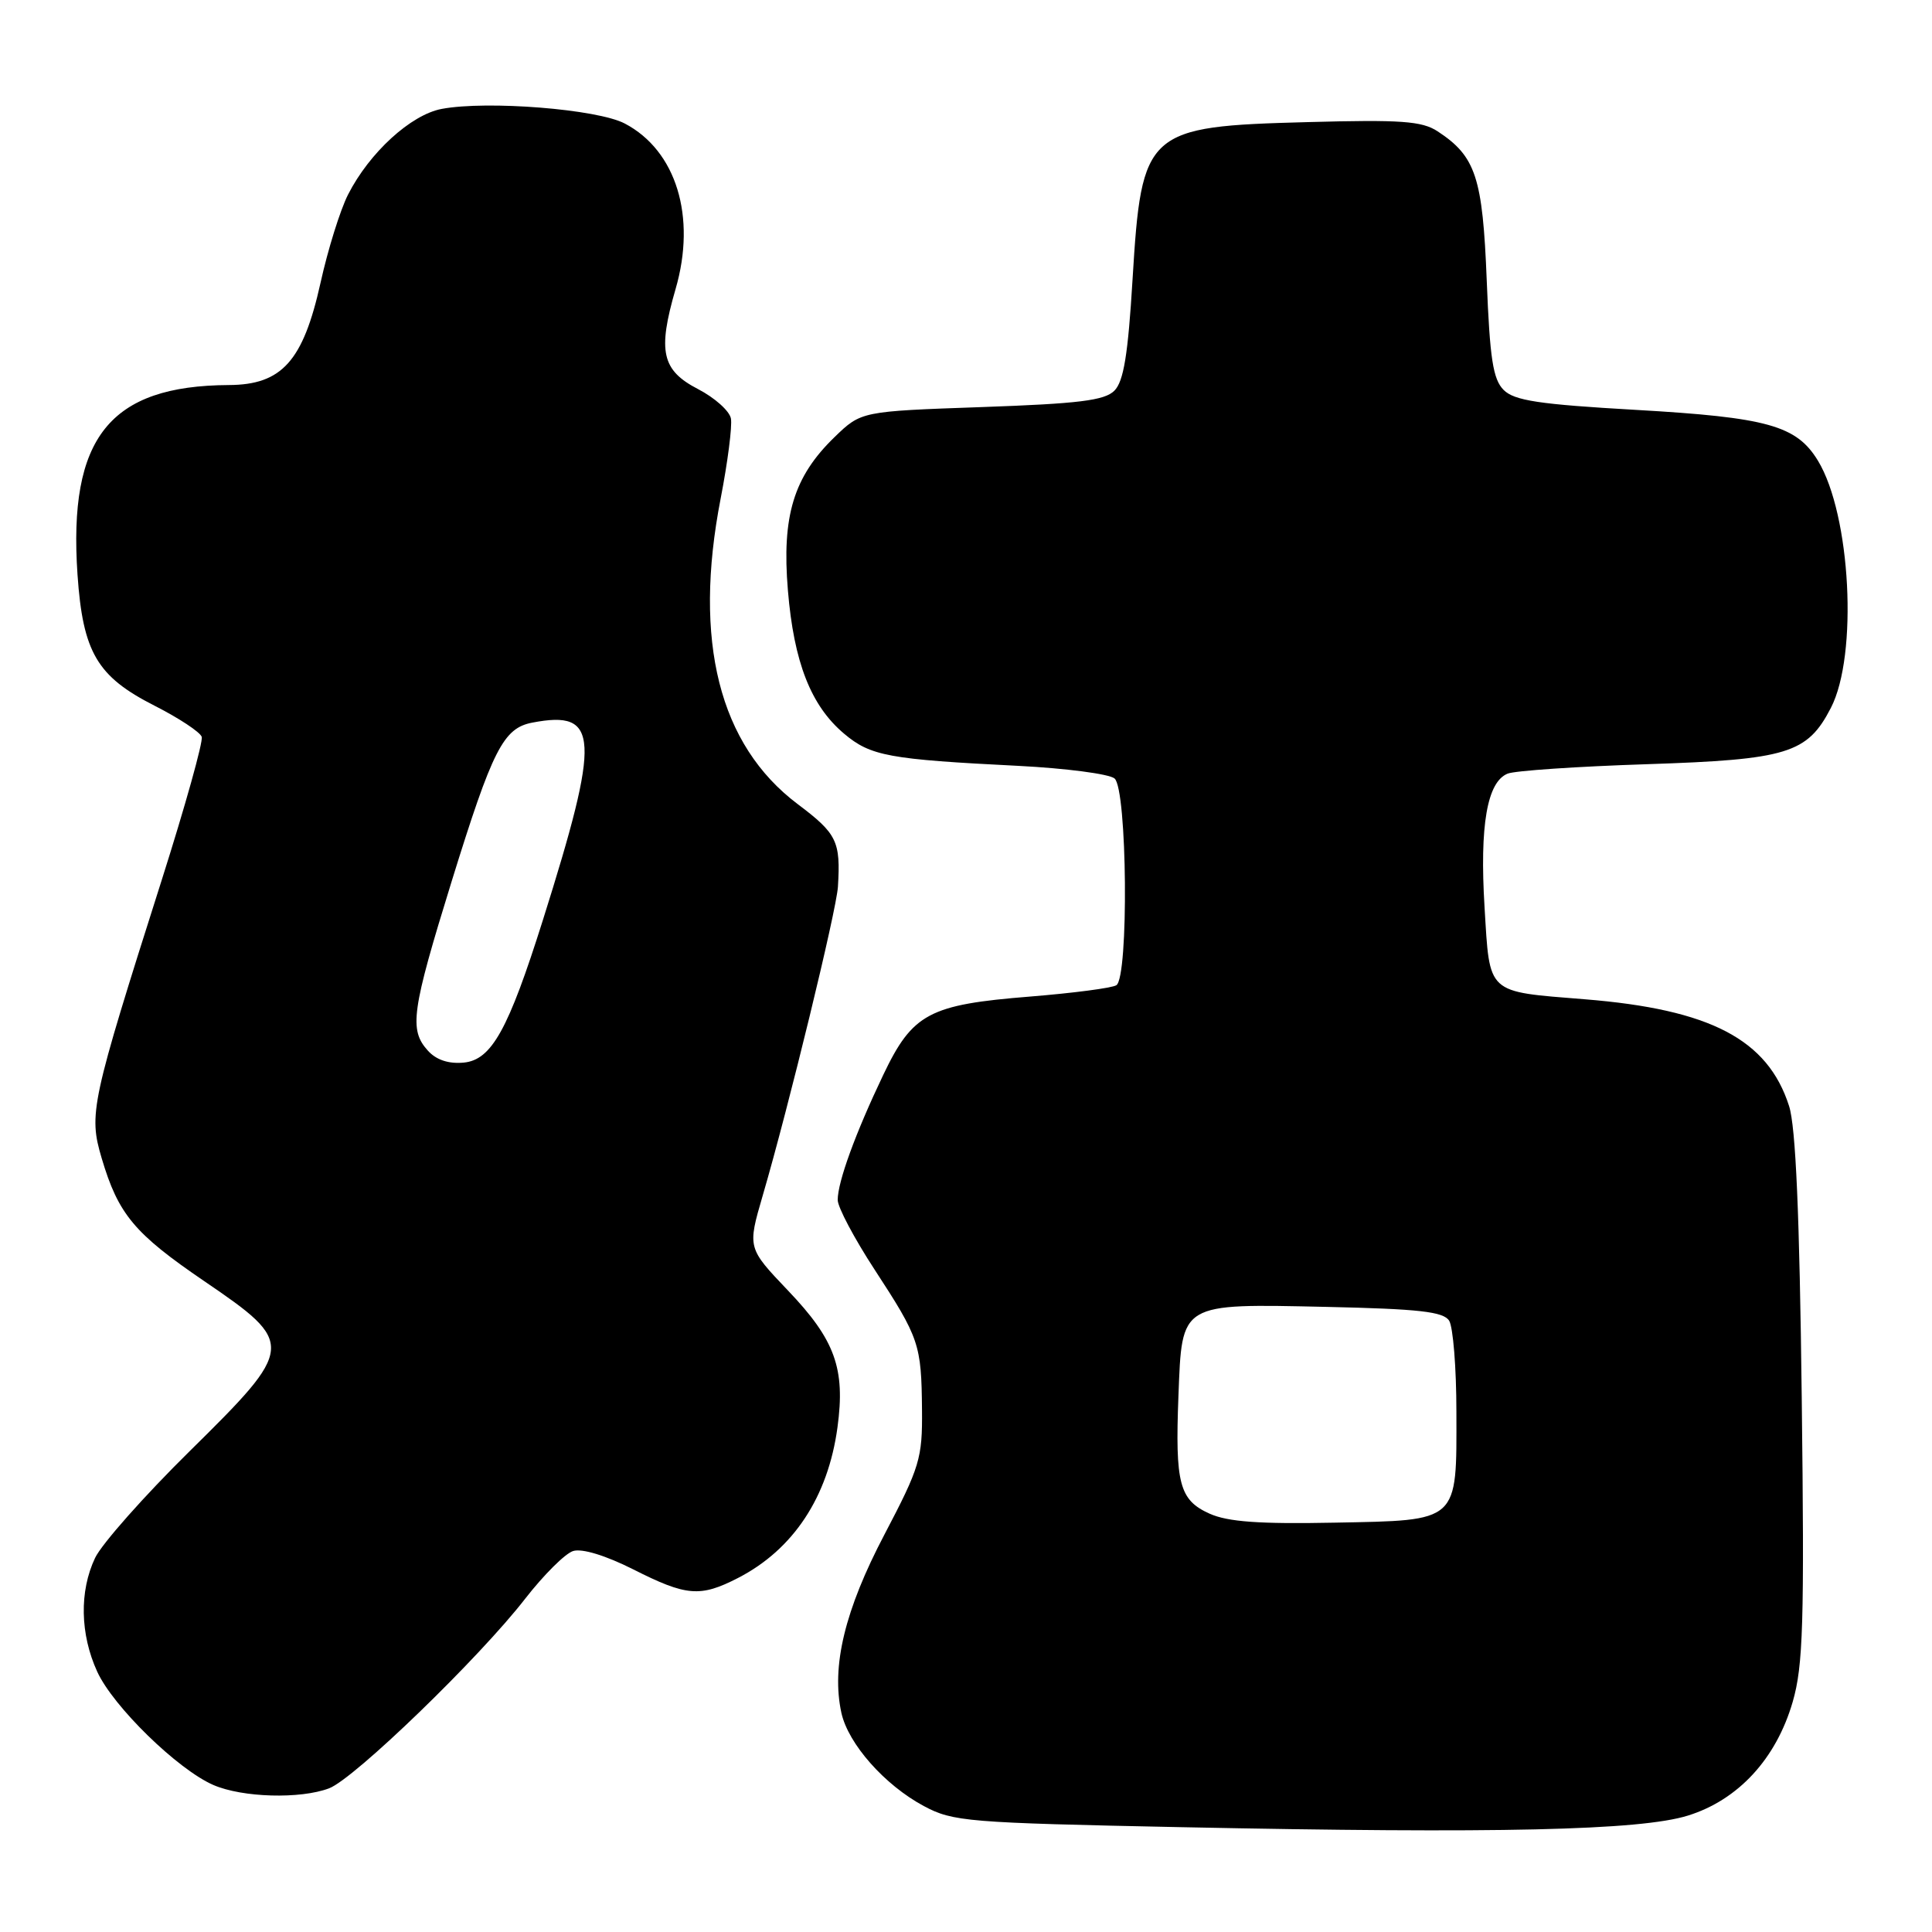 <?xml version="1.0" encoding="UTF-8" standalone="no"?>
<!DOCTYPE svg PUBLIC "-//W3C//DTD SVG 1.1//EN" "http://www.w3.org/Graphics/SVG/1.1/DTD/svg11.dtd" >
<svg xmlns="http://www.w3.org/2000/svg" xmlns:xlink="http://www.w3.org/1999/xlink" version="1.1" viewBox="0 0 256 256">
 <g >
 <path fill="currentColor"
d=" M 223.64 240.58 C 230.31 238.51 235.35 233.06 237.54 225.51 C 238.93 220.72 239.10 215.10 238.74 185.22 C 238.45 160.97 237.95 149.31 237.06 146.55 C 234.23 137.72 226.63 133.75 210.00 132.41 C 196.87 131.35 197.42 131.85 196.71 120.20 C 196.05 109.38 197.05 103.60 199.77 102.51 C 200.72 102.12 209.03 101.56 218.23 101.26 C 236.85 100.65 239.48 99.84 242.60 93.80 C 246.22 86.81 245.24 68.21 240.89 61.05 C 238.05 56.38 234.21 55.31 216.74 54.31 C 203.92 53.58 200.65 53.08 199.24 51.67 C 197.83 50.26 197.41 47.51 197.00 37.16 C 196.46 23.49 195.55 20.72 190.49 17.40 C 188.41 16.04 185.65 15.84 173.26 16.18 C 151.84 16.75 151.27 17.26 150.07 37.00 C 149.47 46.99 148.89 50.54 147.66 51.77 C 146.36 53.07 142.92 53.49 130.08 53.94 C 114.11 54.50 114.11 54.50 110.57 57.93 C 105.16 63.17 103.58 68.38 104.40 78.21 C 105.19 87.76 107.45 93.52 111.85 97.22 C 115.36 100.18 117.77 100.62 134.93 101.48 C 141.22 101.80 146.96 102.55 147.68 103.15 C 149.37 104.55 149.58 129.52 147.92 130.55 C 147.33 130.92 142.18 131.59 136.49 132.05 C 123.10 133.12 120.92 134.28 117.03 142.44 C 113.35 150.15 111.00 156.60 111.00 159.00 C 111.00 159.96 113.20 164.11 115.89 168.23 C 121.82 177.32 122.09 178.12 122.17 186.81 C 122.23 193.22 121.88 194.40 117.20 203.32 C 111.93 213.35 110.14 220.80 111.49 226.97 C 112.40 231.08 117.22 236.53 122.41 239.31 C 126.27 241.38 128.17 241.53 156.50 242.11 C 198.46 242.97 217.31 242.54 223.64 240.58 Z  M 43.61 236.96 C 46.96 235.69 63.56 219.63 69.61 211.81 C 72.04 208.69 74.88 205.85 75.94 205.52 C 77.12 205.15 80.23 206.10 83.91 207.95 C 90.96 211.52 92.79 211.66 97.79 209.09 C 105.12 205.32 109.72 198.36 110.97 189.13 C 112.03 181.35 110.65 177.53 104.42 171.01 C 99.04 165.36 99.04 165.36 101.06 158.43 C 104.52 146.60 110.83 120.65 111.03 117.50 C 111.40 111.47 110.91 110.47 105.70 106.55 C 95.29 98.72 91.82 84.95 95.49 66.06 C 96.43 61.22 97.04 56.45 96.85 55.45 C 96.66 54.45 94.70 52.70 92.50 51.56 C 87.68 49.07 87.12 46.55 89.52 38.29 C 92.30 28.72 89.61 19.95 82.79 16.37 C 79.17 14.46 64.57 13.30 58.53 14.43 C 54.44 15.20 48.95 20.22 46.12 25.78 C 45.08 27.82 43.44 33.09 42.47 37.48 C 40.17 47.84 37.35 50.99 30.33 51.02 C 14.53 51.10 9.03 57.99 10.27 76.14 C 10.98 86.43 12.86 89.64 20.46 93.50 C 23.71 95.15 26.53 97.01 26.73 97.64 C 26.93 98.27 24.54 106.82 21.42 116.64 C 12.03 146.18 11.73 147.57 13.47 153.46 C 15.68 160.91 17.79 163.44 27.08 169.77 C 39.18 178.01 39.14 178.48 25.14 192.28 C 19.12 198.21 13.48 204.58 12.60 206.43 C 10.50 210.85 10.61 216.54 12.88 221.50 C 14.99 226.12 23.54 234.46 28.27 236.52 C 32.12 238.19 39.79 238.41 43.61 236.96 Z  M 160.28 200.57 C 156.27 198.77 155.70 196.61 156.15 184.95 C 156.63 172.53 156.26 172.75 175.79 173.17 C 188.02 173.44 191.26 173.80 192.02 175.00 C 192.54 175.83 192.98 181.25 192.98 187.06 C 193.01 201.82 193.43 201.44 176.83 201.76 C 166.88 201.96 162.68 201.65 160.28 200.57 Z  M 56.70 139.22 C 54.18 136.44 54.53 133.97 59.85 116.77 C 65.27 99.28 66.69 96.48 70.54 95.75 C 79.42 94.05 79.61 97.57 71.94 121.90 C 67.35 136.46 65.14 140.44 61.45 140.80 C 59.45 140.99 57.81 140.45 56.70 139.22 Z "/>
</g>
</svg>